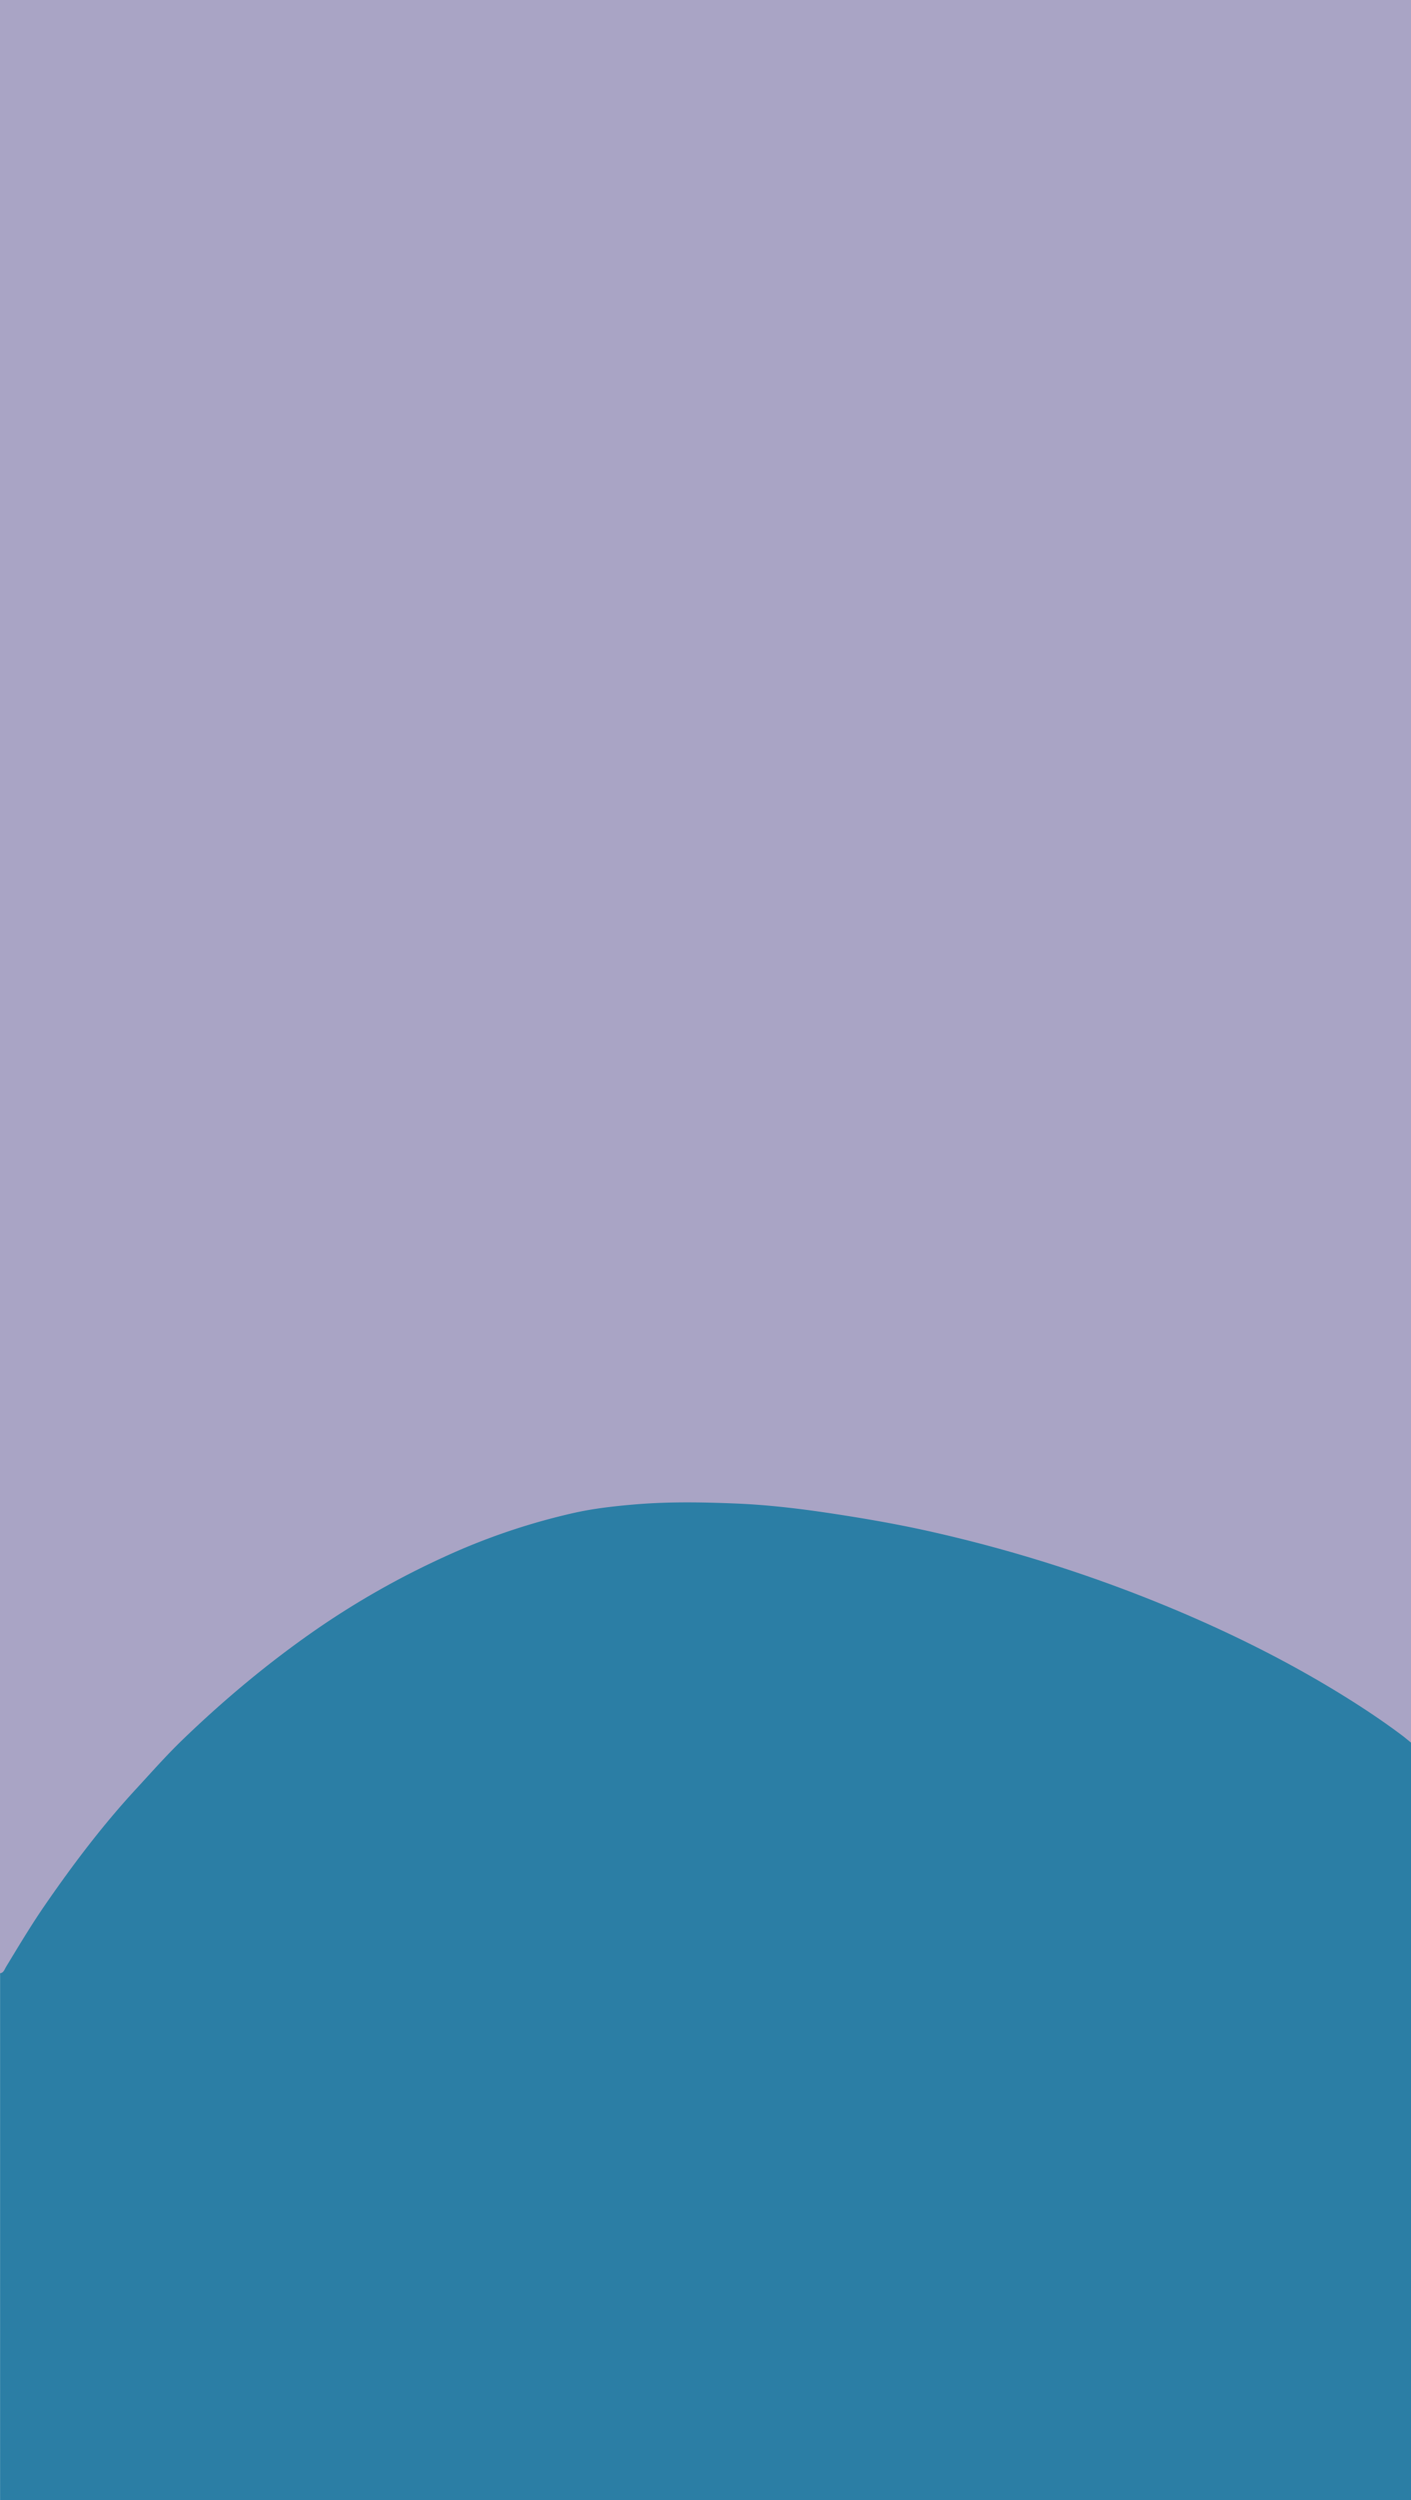<svg id="Capa_1" data-name="Capa 1" xmlns="http://www.w3.org/2000/svg" viewBox="0 0 1565.62 2773.72" preserveAspectRatio="none"><defs><style>.cls-1{fill:#a9a4c5;}.cls-2{fill:#2b7ea5;}</style></defs><path class="cls-1" d="M0,2190.73V0H1565.62V1934.88c-3.36-2.72-6.65-5.55-10.11-8.14-21.85-16.4-44.62-31.47-67.87-45.78-58.52-36-119.87-66.61-183.15-93.27a1613.19,1613.19,0,0,0-268.74-86.26c-37.62-8.58-75.61-15.16-113.79-20.93-34.88-5.27-69.9-9.43-105-10.89-37.54-1.57-75.18-2.25-112.77,1-22.58,1.93-45.08,4.43-67.13,9.34a725.34,725.34,0,0,0-145.34,49.4,926.52,926.52,0,0,0-142.17,80.92c-52.34,36.37-101,77.08-146.85,121.26-18.22,17.56-34.93,36.55-52.07,55.14-36.89,40-69.54,83.22-100.38,127.9-15.52,22.47-29.52,45.91-43.67,69.25C4.88,2186.52,4,2190.18,0,2190.73Z"/><path class="cls-2" d="M.07,2189.27c4.05-.55,4.88-4.21,6.54-6.94,14.15-23.35,28.15-46.78,43.67-69.26,30.84-44.67,63.49-87.92,100.38-127.9,17.14-18.58,33.85-37.57,52.07-55.14,45.83-44.18,94.51-84.89,146.86-121.26a926.78,926.78,0,0,1,142.16-80.92,725.52,725.52,0,0,1,145.34-49.39c22-4.91,44.55-7.42,67.13-9.34,37.59-3.21,75.23-2.54,112.77-1,35.14,1.47,70.16,5.62,105,10.89,38.18,5.77,76.17,12.36,113.79,20.93a1612.89,1612.89,0,0,1,268.74,86.26c63.28,26.67,124.63,57.24,183.15,93.27,23.25,14.31,46,29.38,67.87,45.78,3.46,2.6,6.75,5.42,10.11,8.14v853.5H.07Z"/></svg>